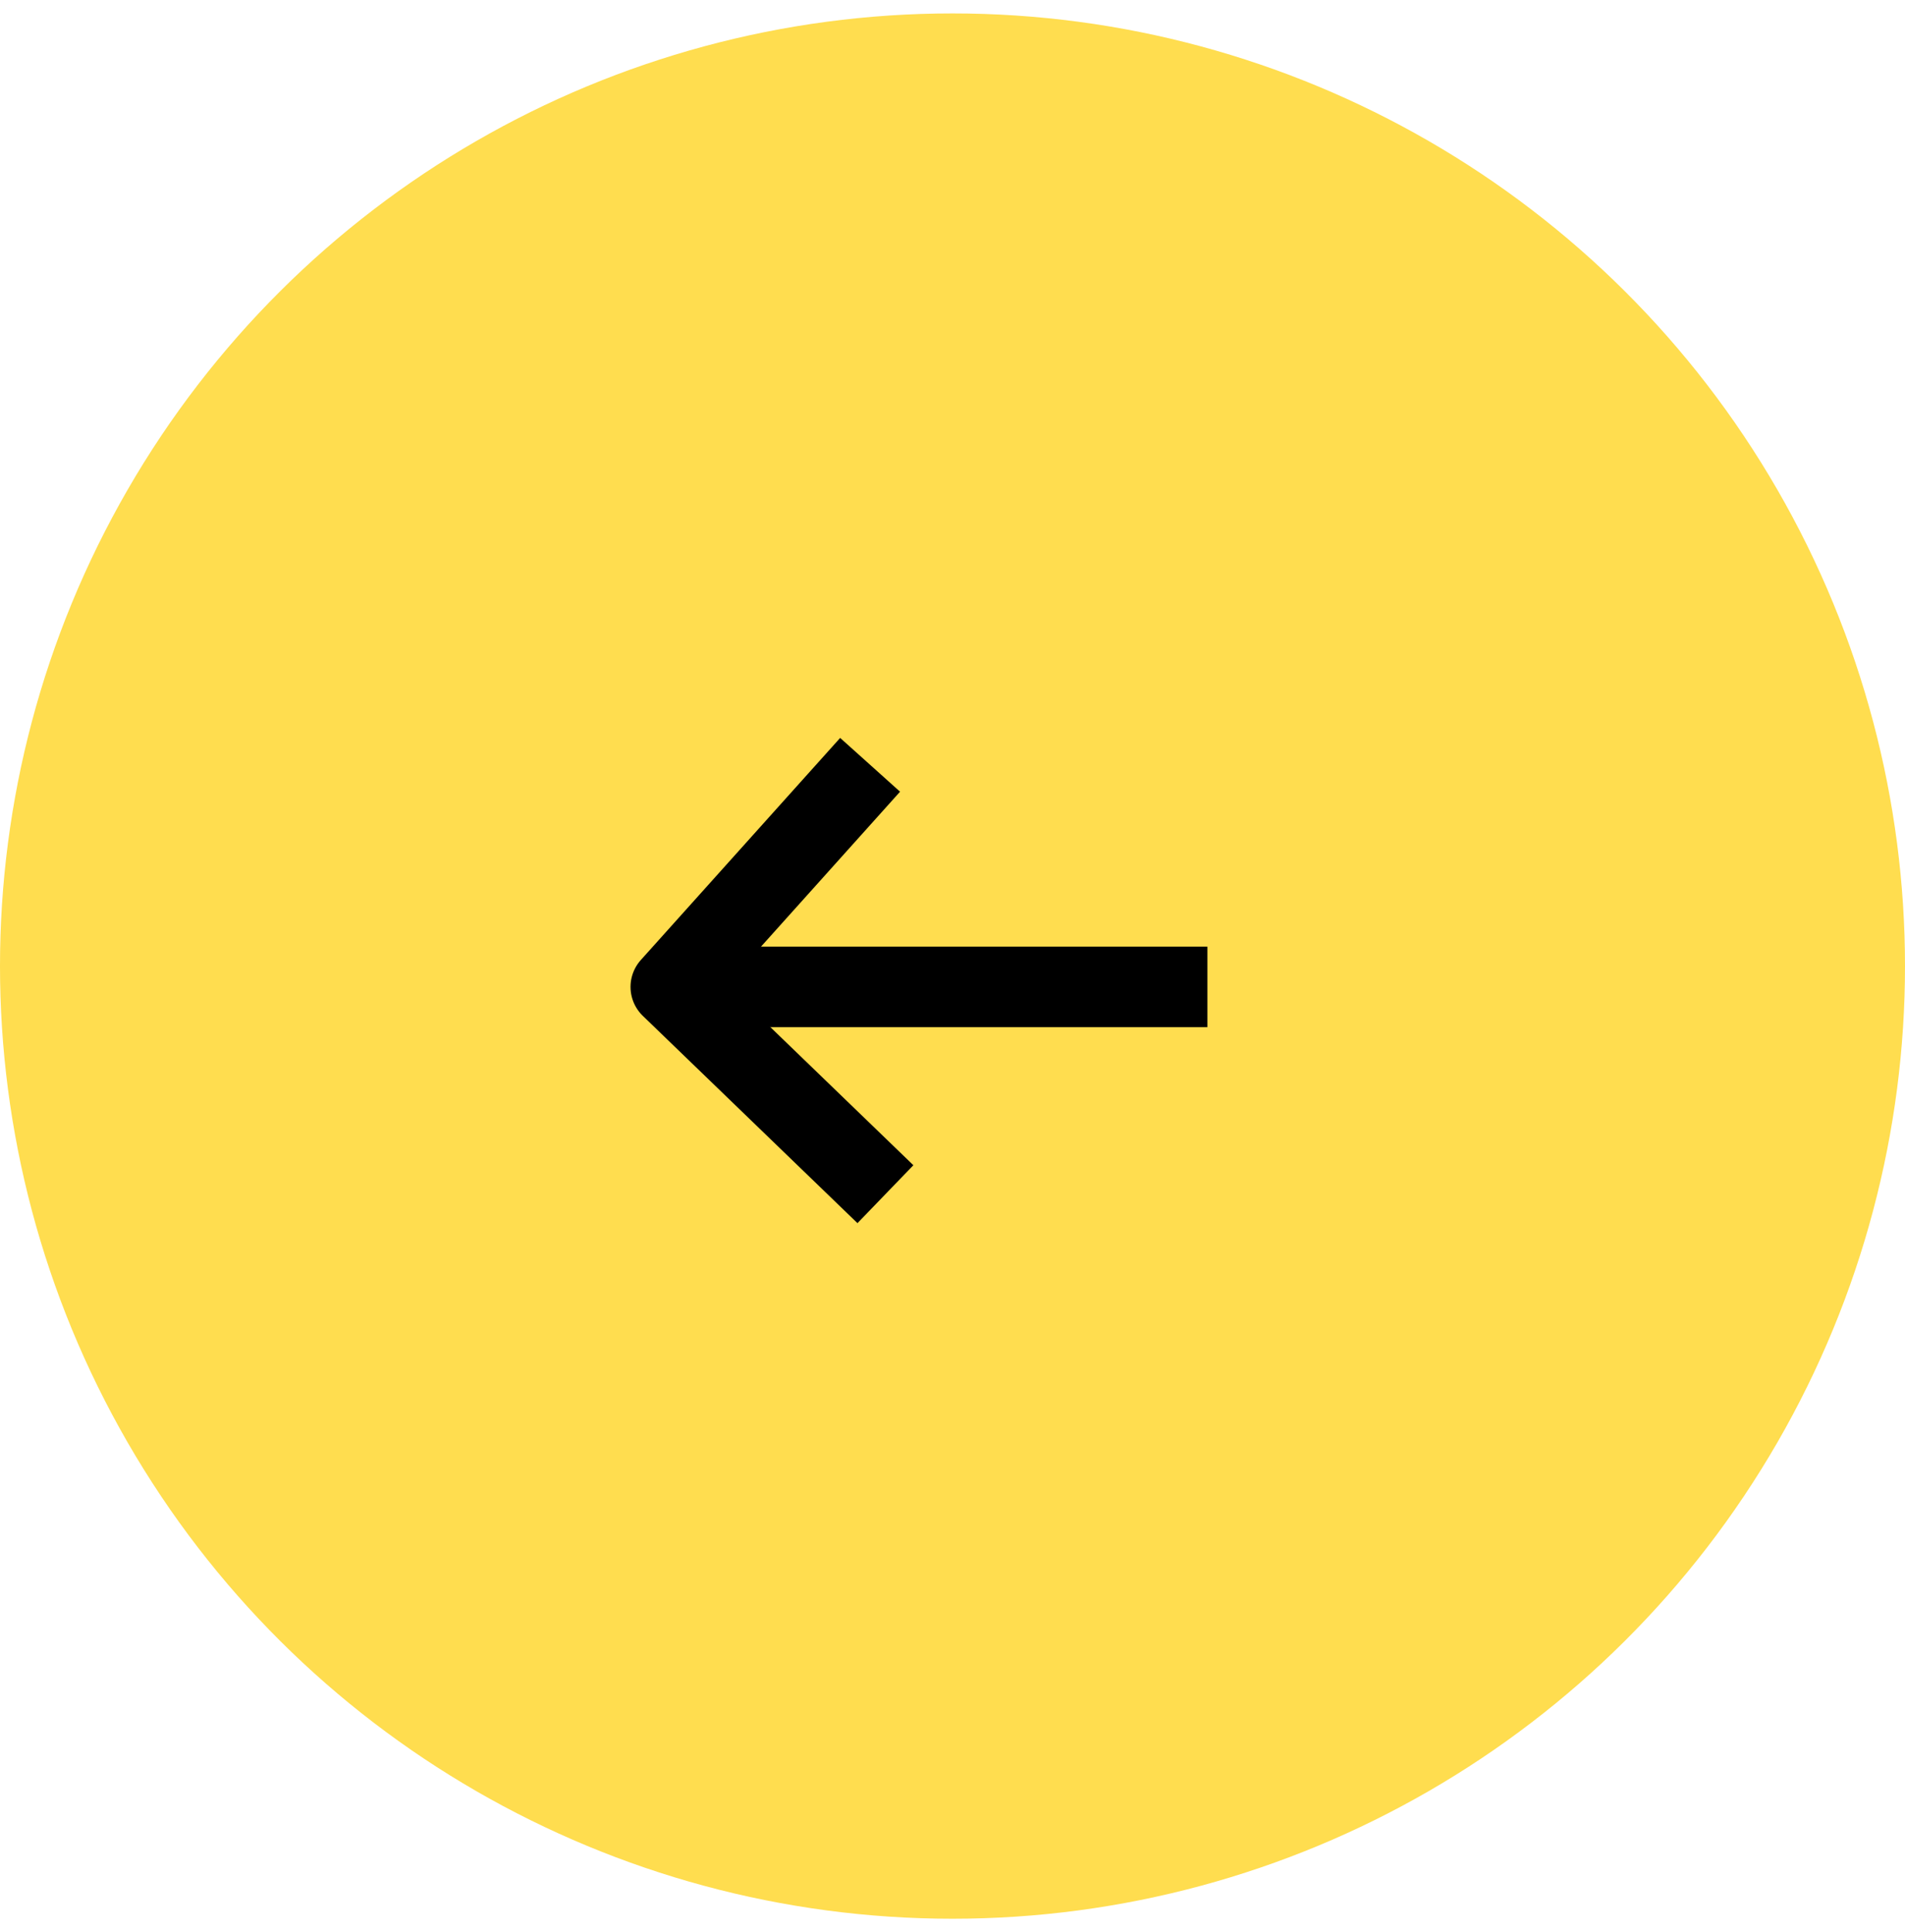 <svg width="71" height="72" viewBox="0 0 71 72" fill="none" xmlns="http://www.w3.org/2000/svg">
<circle r="35.5" transform="matrix(0 -1 -1 0 35.5 36)" fill="#FFDD4F"/>
<path d="M45 36.776H25" stroke="black" stroke-width="3" stroke-linejoin="round"/>
<path d="M32.429 28.5L25 36.776L33 44.5" stroke="black" stroke-width="3" stroke-linejoin="round"/>
</svg>
